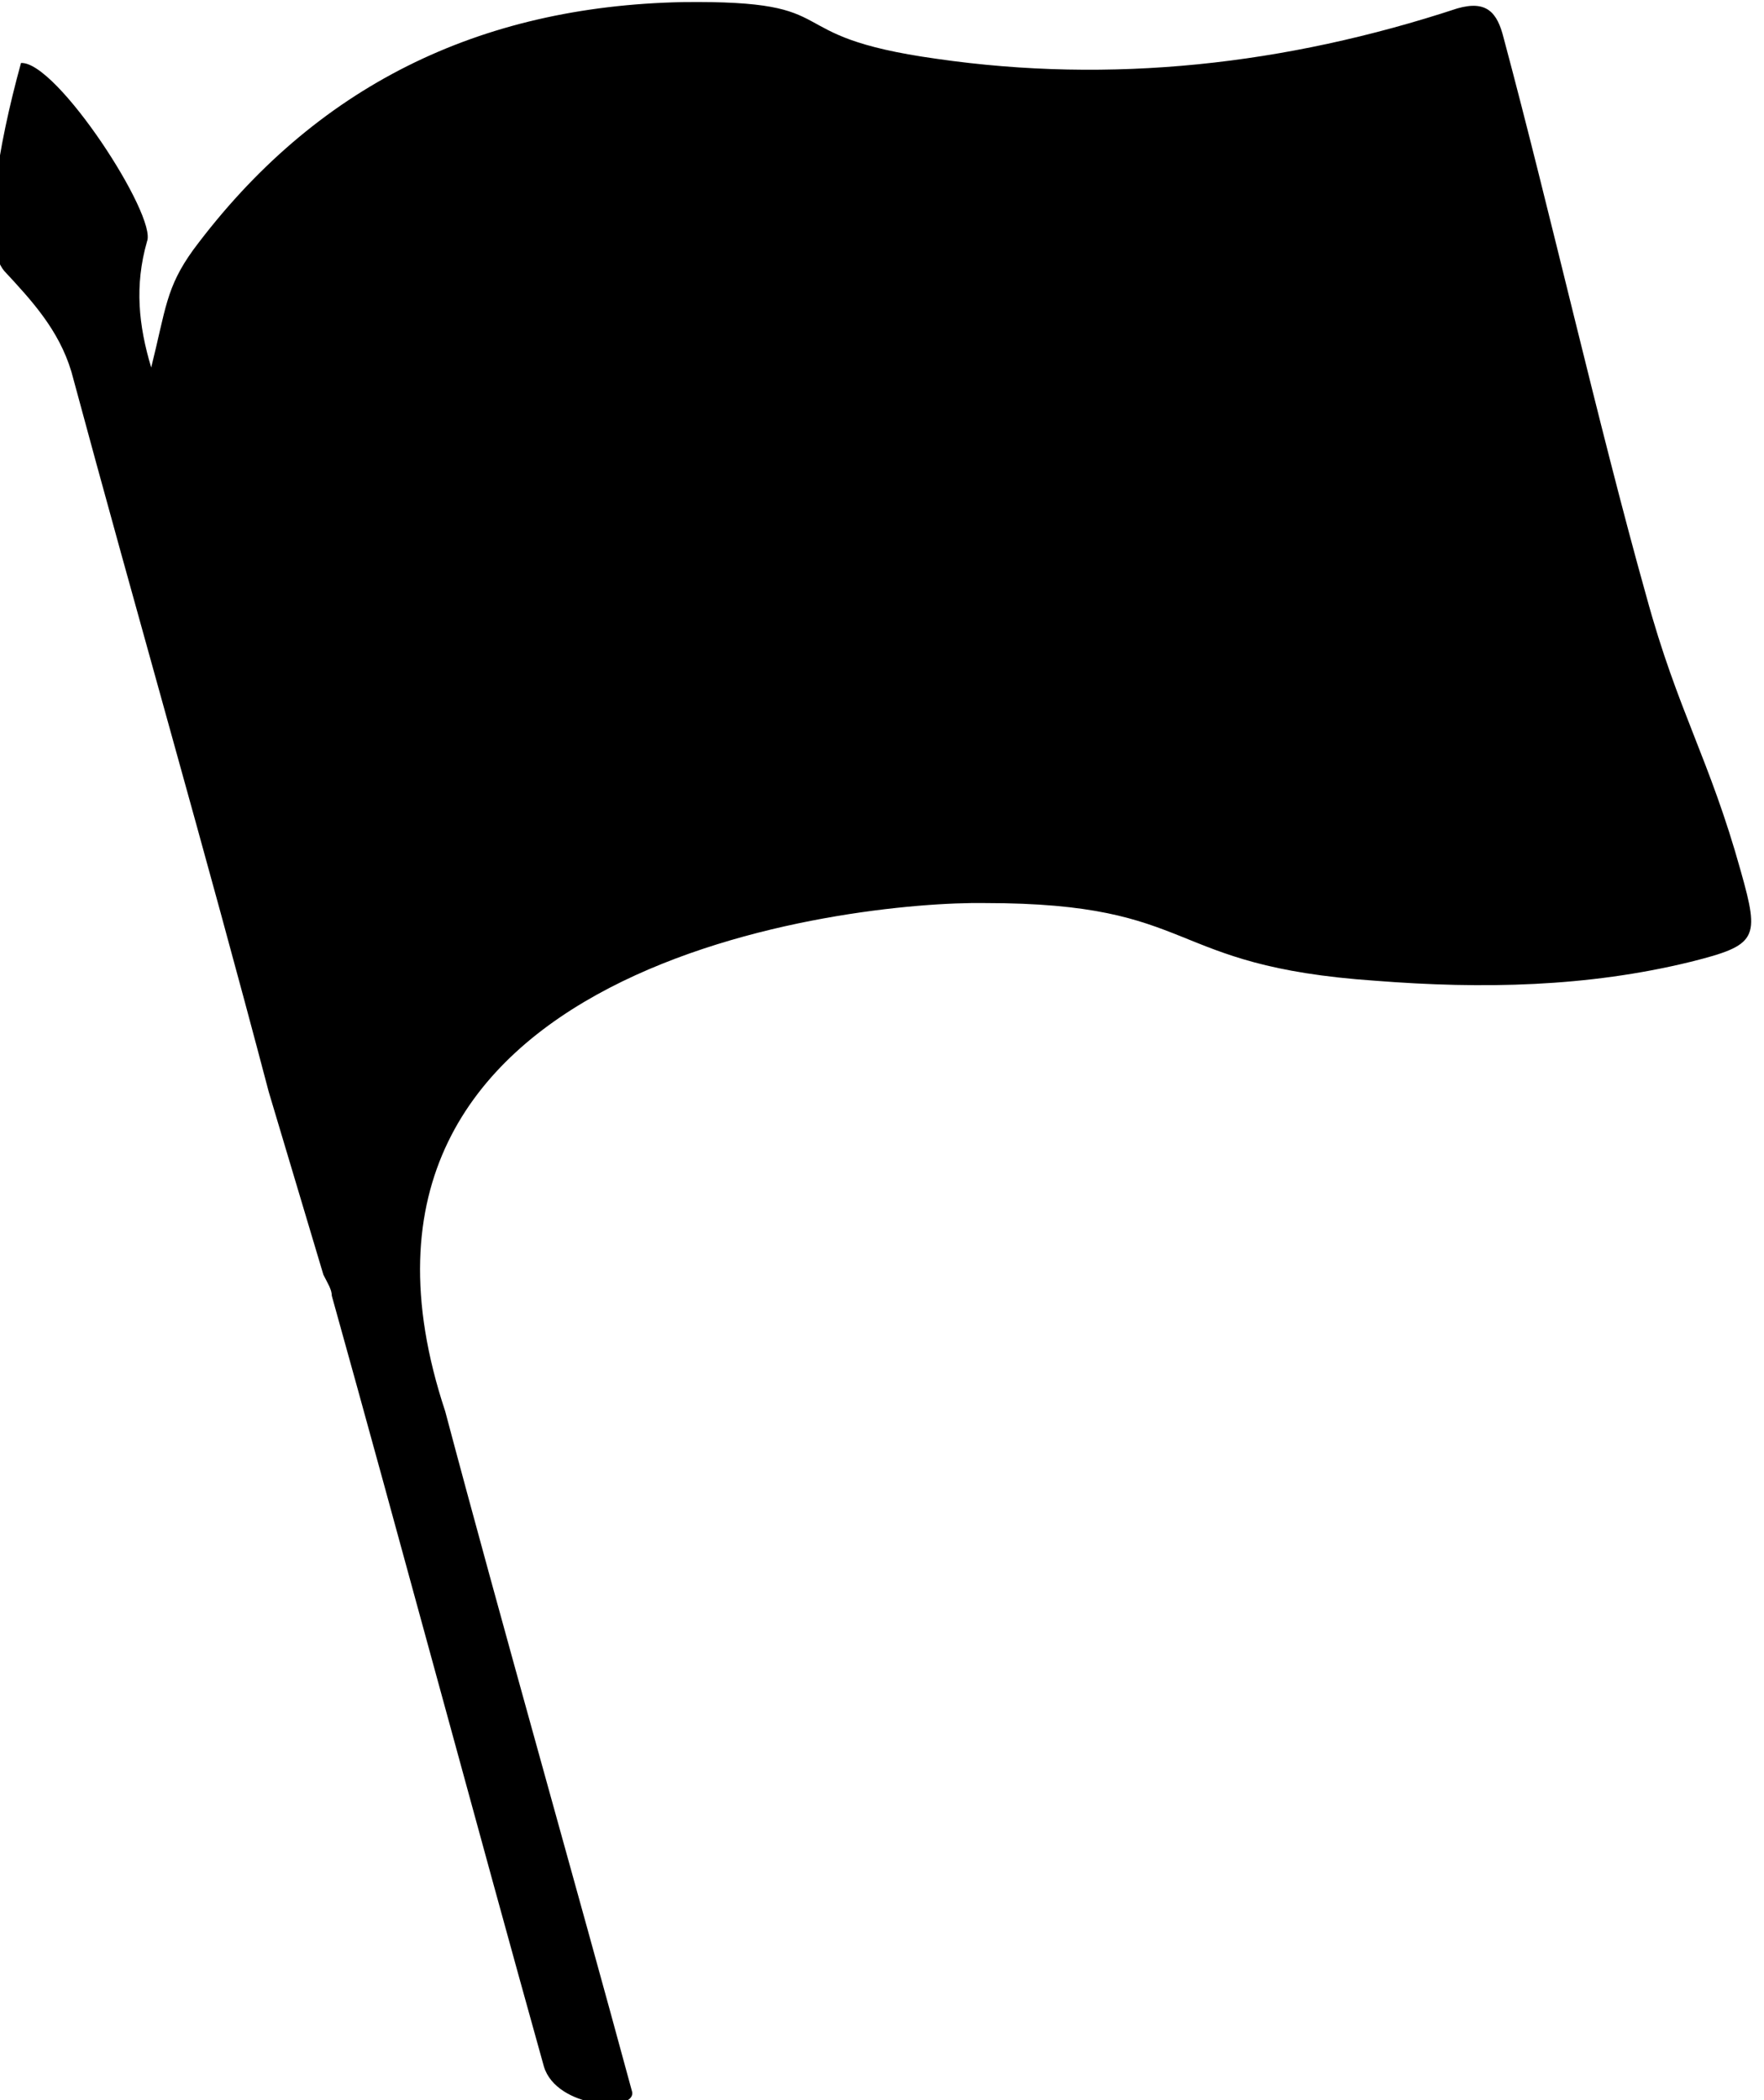 <?xml version="1.0" encoding="utf-8"?>
<!-- Generator: Adobe Illustrator 22.1.0, SVG Export Plug-In . SVG Version: 6.00 Build 0)  -->
<svg version="1.0" id="Capa_1" xmlns="http://www.w3.org/2000/svg" xmlns:xlink="http://www.w3.org/1999/xlink" x="0px" y="0px"
	 viewBox="0 0 84 100" style="enable-background:new 0 0 84 100;" xml:space="preserve">
<path d="M82.9,41.5c-1.5-5.4-3-7.6-4.5-13.1c-2.3-8.2-4.6-18.4-6.8-26.6c-0.3-1.2-0.8-1.8-2.2-1.4c-8.2,2.7-16.5,3.6-24.8,2.4
	c-7.9-1.1-4-2.8-12.1-2.7c-9.7,0.2-17.5,4-23.3,11.8c-1.3,1.8-1.3,2.8-2,5.6c-0.6-2-0.8-3.9-0.2-6C7.5,10.3,2.7,2.9,1,3
	c-1.1,4-1.9,8.6-0.8,9.9c1.3,1.4,2.6,2.8,3.2,4.8C6.5,29.2,9.8,40.6,12.8,52l2.6,8.7c0.2,0.4,0.4,0.7,0.4,1
	c3.1,11.1,7,25.6,10.1,36.7c0.6,2,4.4,2.2,4.2,1.2C27.5,90,23.8,77,21.2,67.2C14.1,45.8,40.6,42.9,46.9,43c10.3,0,8.4,3,18.6,3.7
	c5.1,0.4,10.1,0.3,15-0.9C83.7,45,83.8,44.7,82.9,41.5z"/>
</svg>
